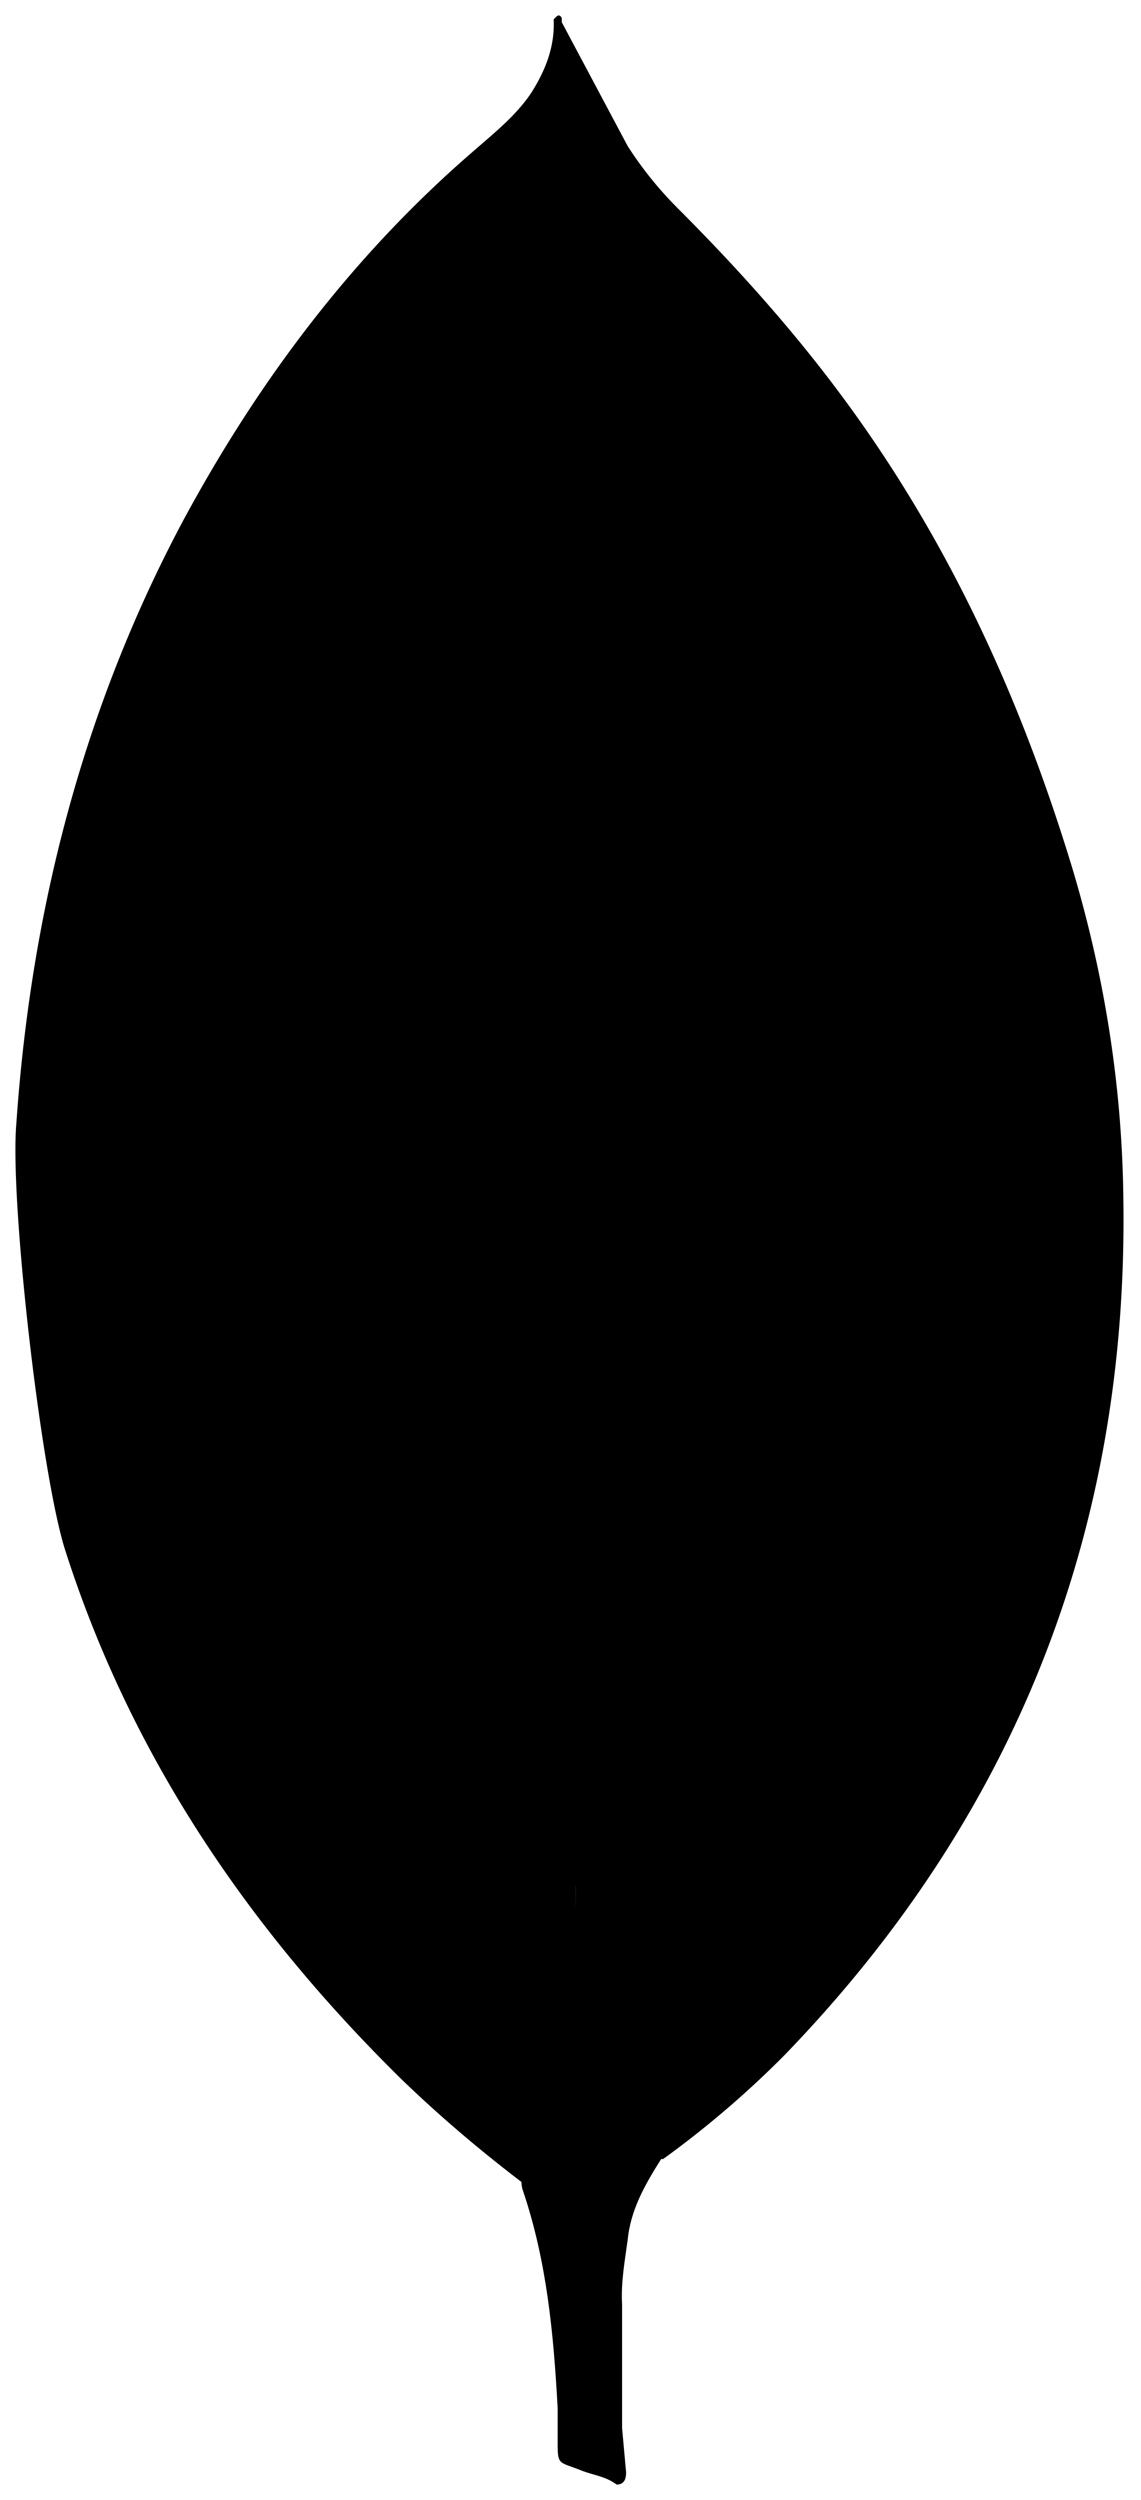 <svg xmlns="http://www.w3.org/2000/svg"
  xmlns:xlink="http://www.w3.org/1999/xlink" viewBox="0 0 37 81" fill="#fff" fill-rule="evenodd" stroke="#000" stroke-linecap="round" stroke-linejoin="round">
  <use xlink:href="#A" x=".5" y=".5"/>
  <symbol id="A" overflow="visible">
    <g stroke="none" fill-rule="nonzero">
      <path d="M17.716.218l2.135 4.01a11.98 11.98 0 0 0 1.612 2.005c1.787 1.787 3.485 3.66 5.01 5.665 3.617 4.75 6.057 9.999 7.799 15.729 1.045 3.485 1.613 7.059 1.655 10.674.175 10.807-3.53 20.086-10.999 27.798a31.74 31.74 0 0 1-3.925 3.355c-.74 0-1.09-.567-1.395-1.09-.568-.957-.915-2.05-1.09-3.137-.262-1.307-.435-2.615-.35-3.965v-.61c-.06-.155-.712-60.15-.453-60.433z" fill="currentColor"/>
      <path d="M17.716.086c-.087-.175-.175-.042-.262.042.042.875-.262 1.655-.74 2.4-.5.74-1.22 1.307-1.917 1.917C10.922 7.8 7.872 11.853 5.43 16.385 2.18 22.484.505 29.021.03 35.903c-.217 2.482.785 11.242 1.567 13.769 2.135 6.709 5.97 12.332 10.937 17.211 1.22 1.175 2.5 2.265 3.875 3.312.392 0 .435-.35.5-.61a11.96 11.96 0 0 0 .392-1.7l.875-6.535-.46-61.265z" fill="currentColor"/>
      <path d="M19.851 72.108c.087-1 .567-1.83 1.09-2.657-.5-.217-.915-.65-1.22-1.132-.262-.435-.48-.957-.65-1.437-.61-1.83-.74-3.75-.915-5.62v-1.132c-.217.175-.262 1.655-.262 1.875-.127 1.976-.389 3.942-.785 5.882-.13.785-.217 1.567-.7 2.265 0 .087 0 .175.042.305.785 2.31 1 4.662 1.132 7.059v.875c0 1.045-.042.825.825 1.175.35.13.74.175 1.09.435.262 0 .305-.217.305-.392l-.13-1.437v-4.01c-.042-.7.087-1.395.175-2.05z" fill="currentColor"/>
    </g>
  </symbol>
</svg>